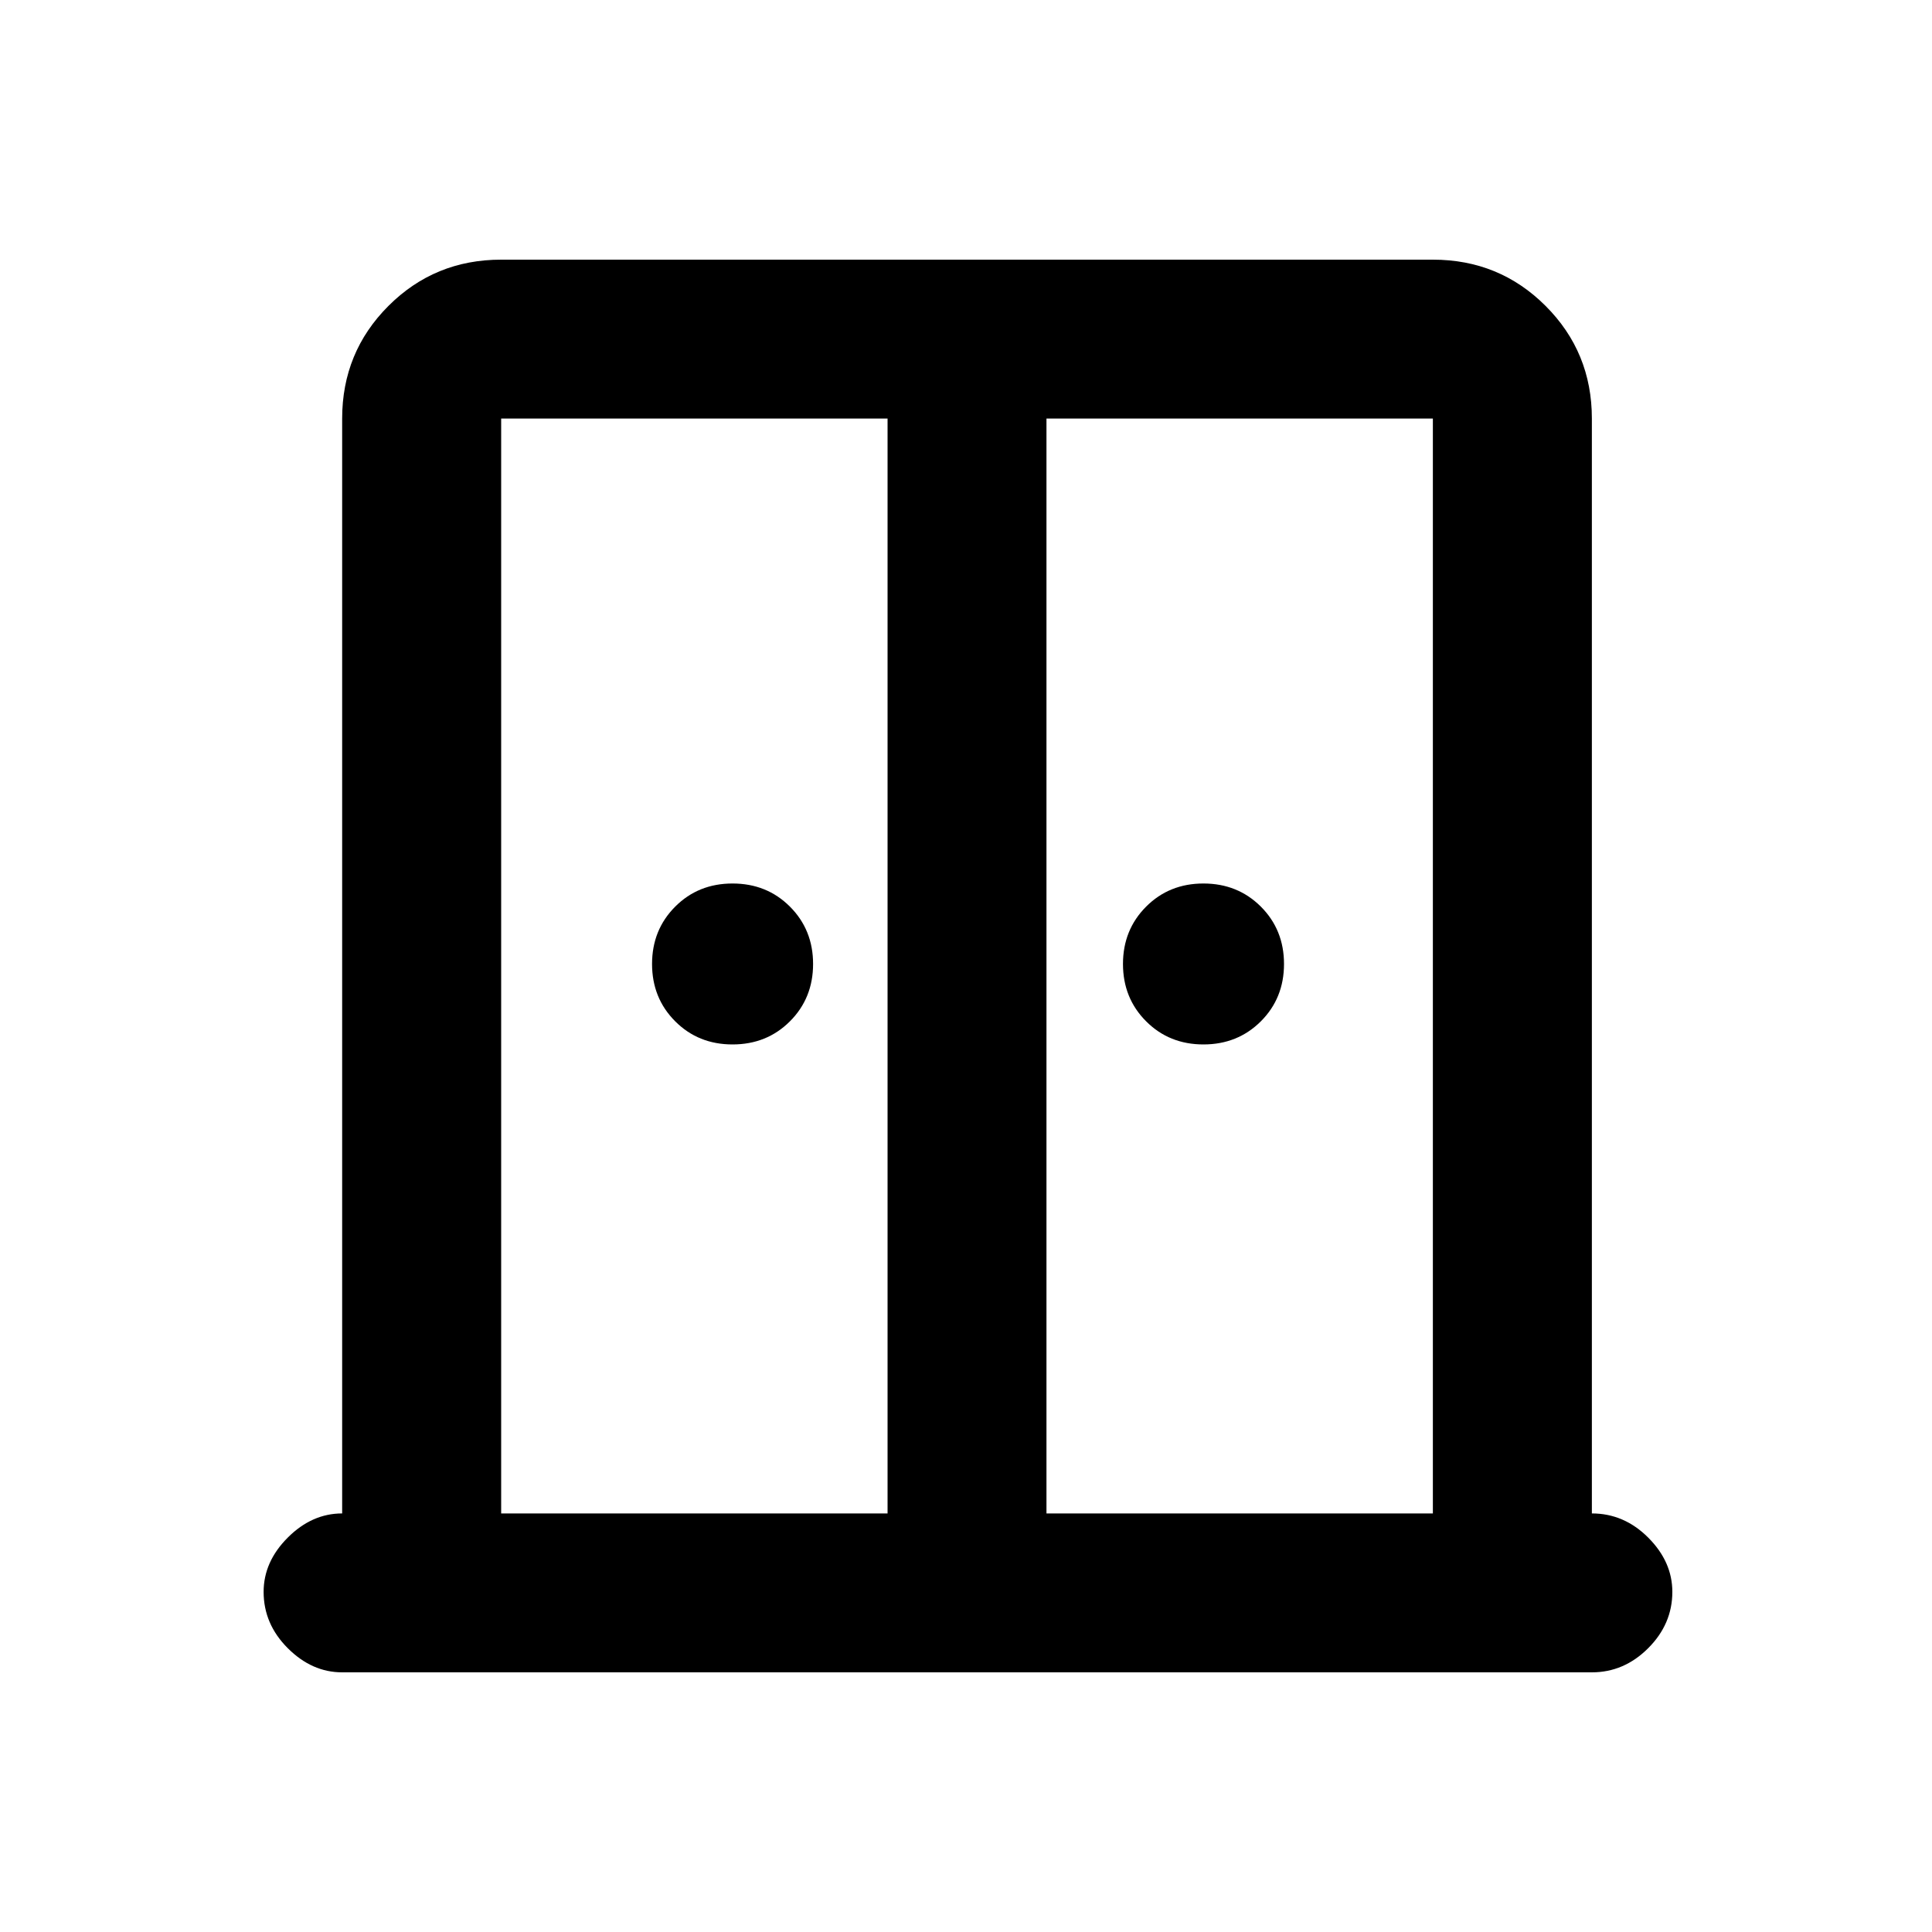 <svg xmlns="http://www.w3.org/2000/svg" height="20" width="20"><path d="M7.583 10.812q-.354 0-.593-.239-.24-.24-.24-.594t.24-.594q.239-.239.593-.239.355 0 .594.239.24.24.24.594t-.24.594q-.239.239-.594.239Zm4.875 0q-.354 0-.593-.239-.24-.24-.24-.594t.24-.594q.239-.239.593-.239t.594.239q.24.24.24.594t-.24.594q-.24.239-.594.239Zm-8.916 6.5q-.313 0-.563-.25-.25-.25-.25-.583 0-.312.25-.562.25-.25.563-.25V4.333q0-.687.479-1.166.479-.479 1.167-.479h9.645q.688 0 1.167.479.479.479.479 1.166v11.334q.333 0 .583.25.25.25.25.562 0 .333-.25.583-.25.25-.583.25Zm1.646-1.645h4V4.333h-4Zm5.645 0h4V4.333h-4Zm-.812-6.5Z"/></svg>